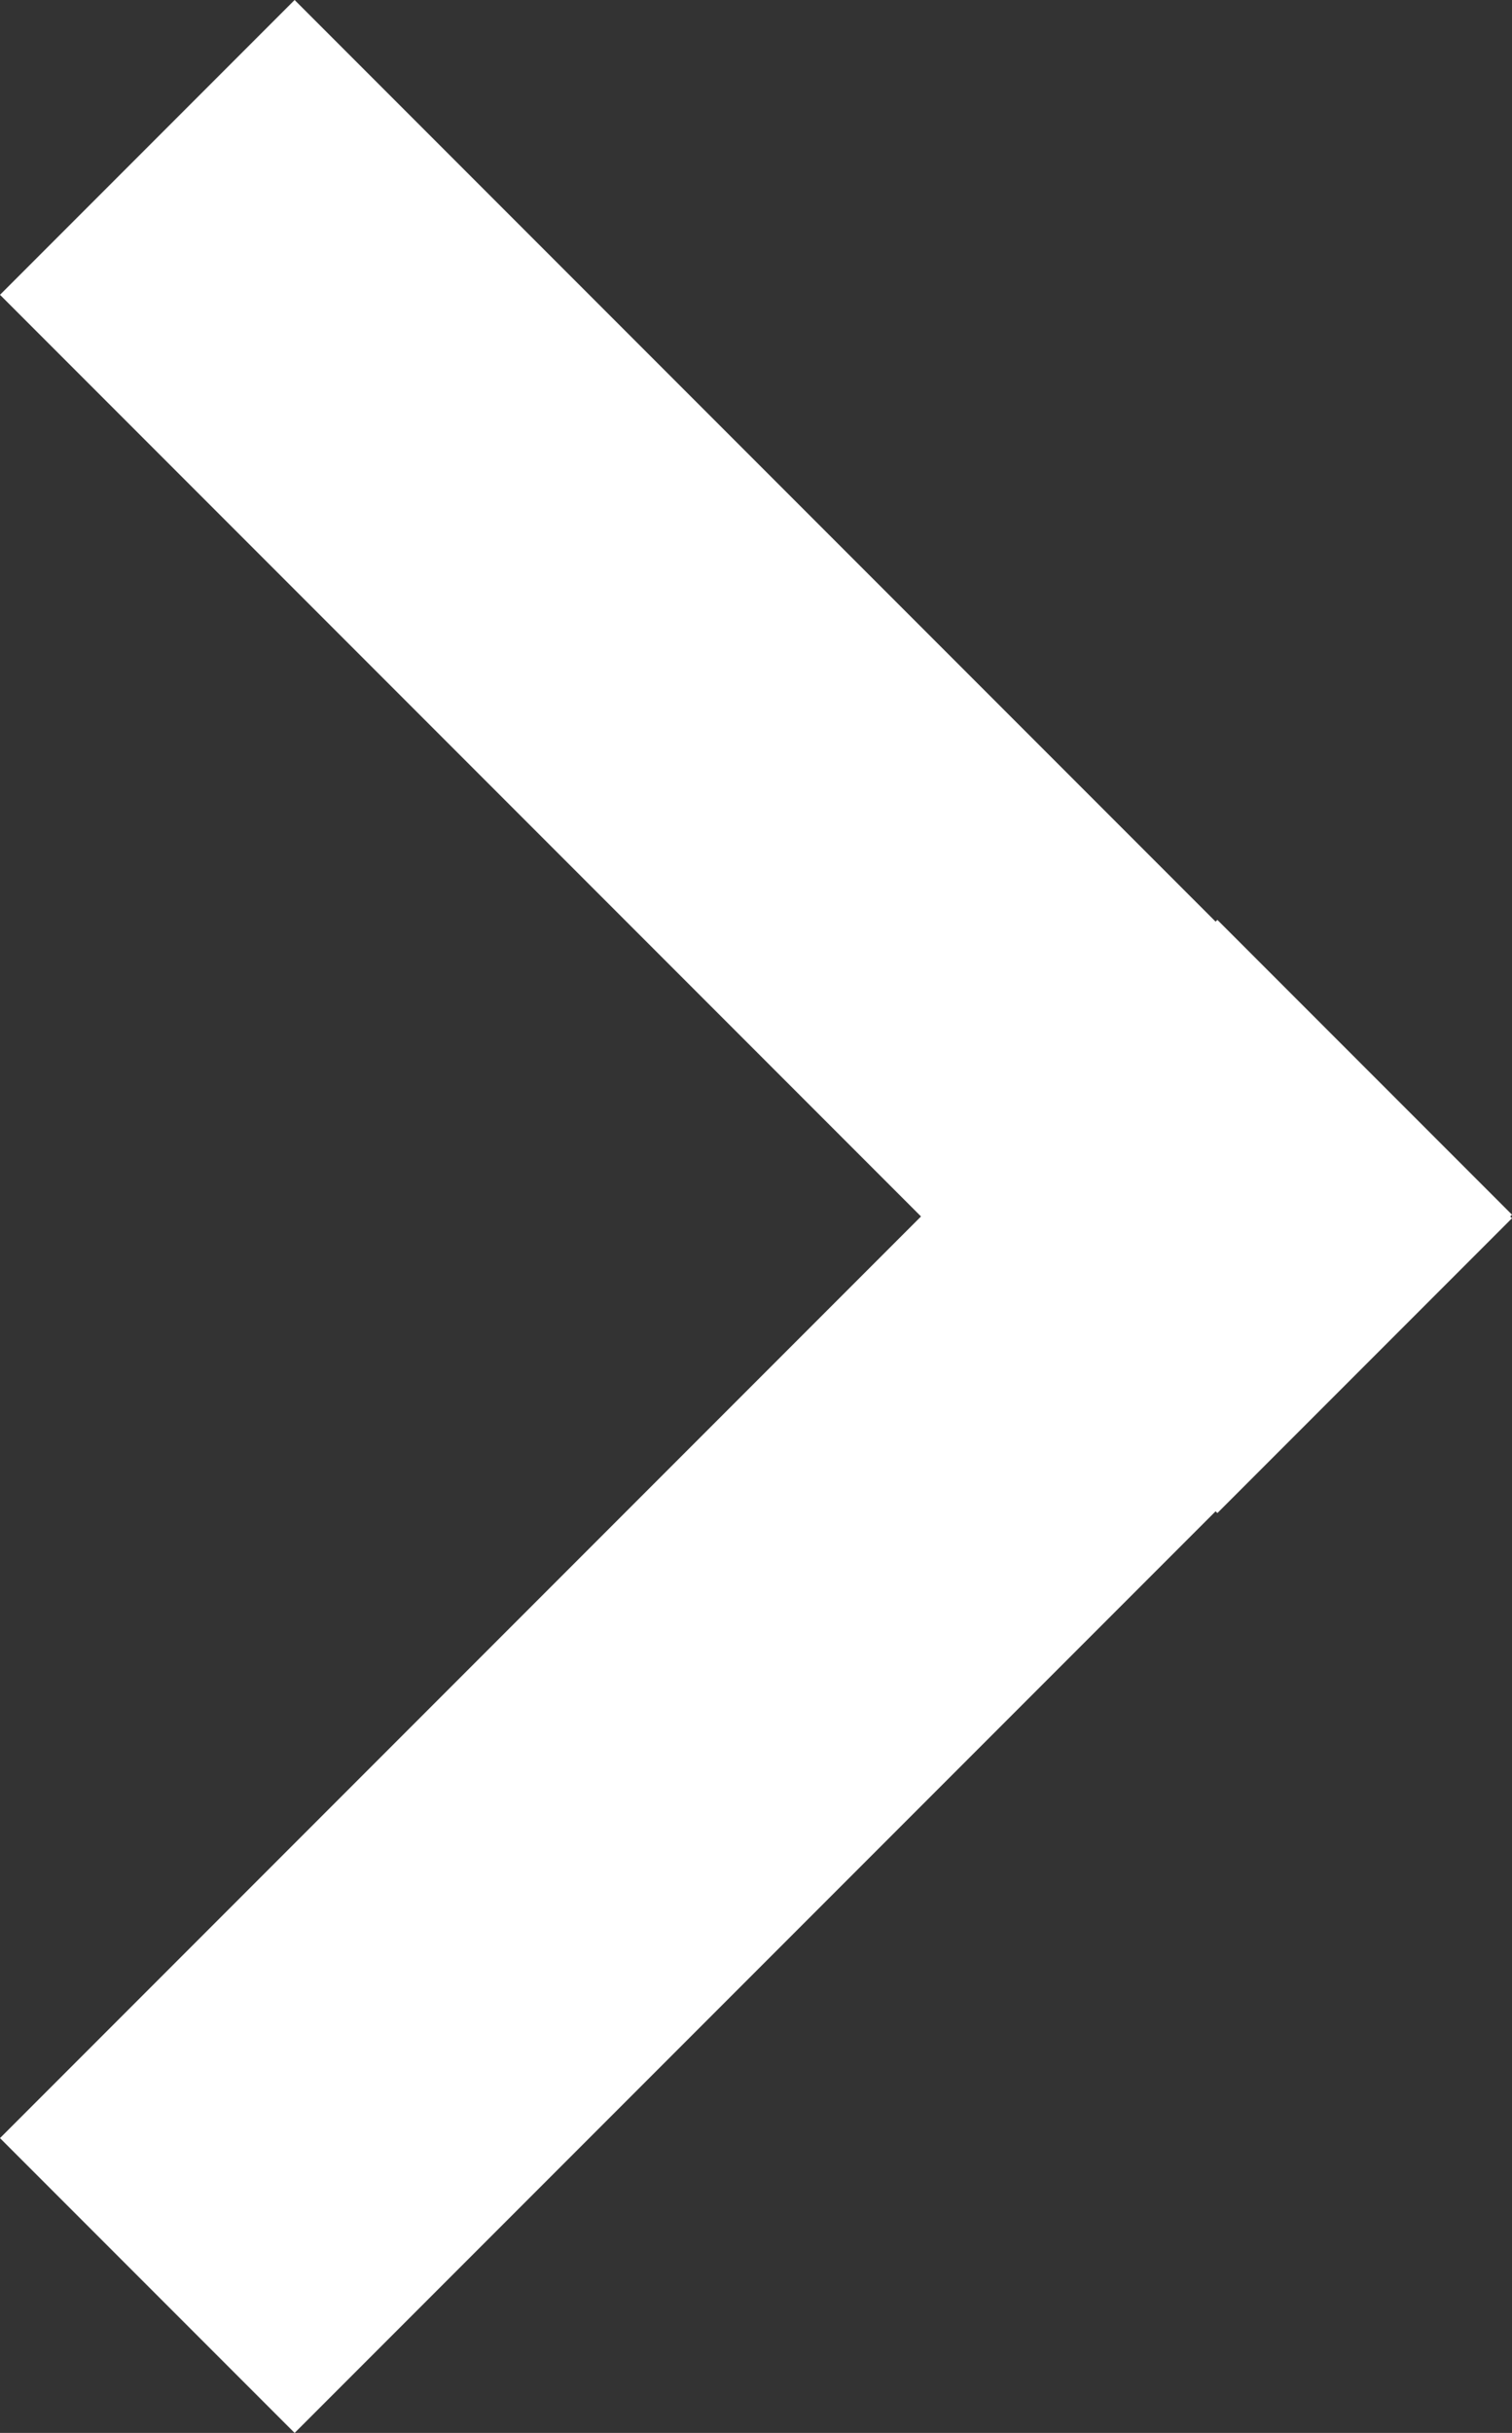 <svg xmlns="http://www.w3.org/2000/svg" viewBox="0 0 17.09 27.48"><rect x="0" y="0" width="17.09" height="27.48" fill="#333333" stroke="none"/><defs><style>.cls-1{fill:#fff;}</style></defs><title>Ресурс 11</title><g id="Слой_2" data-name="Слой 2"><g id="Слой_2-2" data-name="Слой 2"><polygon class="cls-1" points="0 24.15 3.33 27.48 13.74 17.07 13.76 17.09 17.09 13.76 17.07 13.74 17.09 13.72 13.76 10.39 13.74 10.41 3.33 0 0 3.33 10.41 13.74 0 24.15"/></g></g></svg>